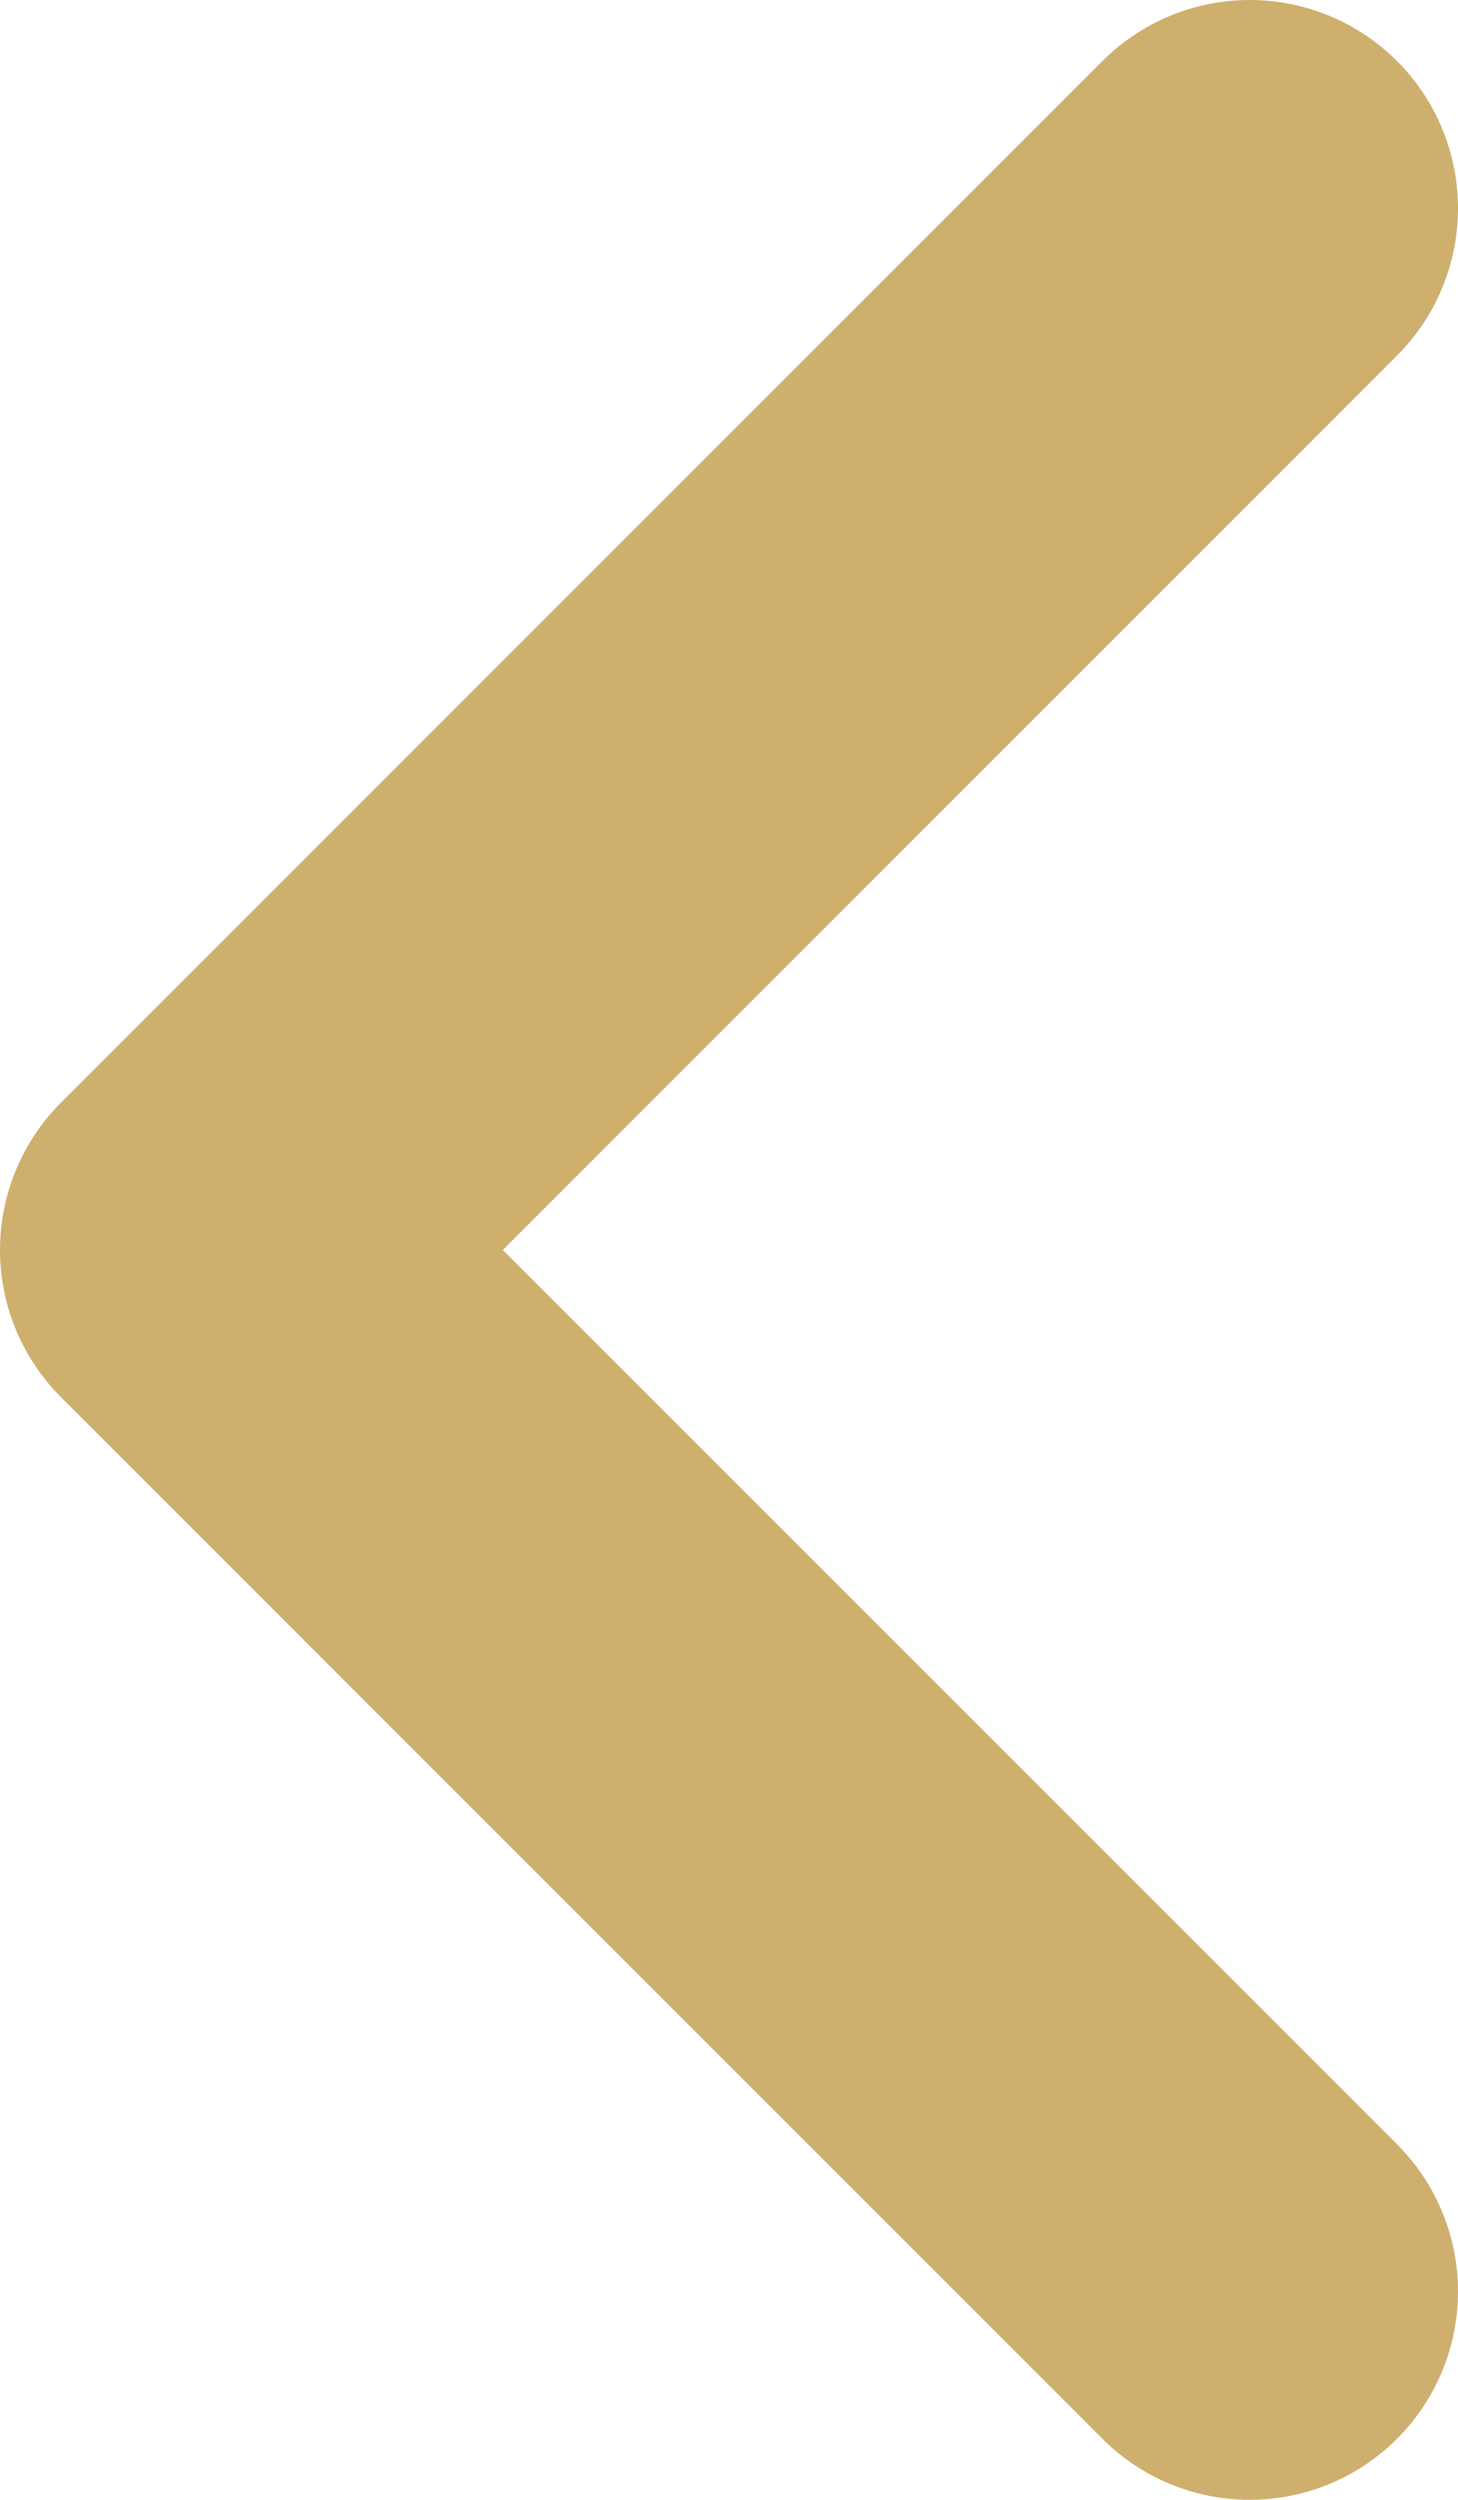 <svg width="7" height="12" viewBox="0 0 7 12" fill="none" xmlns="http://www.w3.org/2000/svg">
<path d="M6 1L1 6L6 11" stroke="#CFAF6E" stroke-width="2" stroke-linecap="round" stroke-linejoin="round"/>
</svg>
